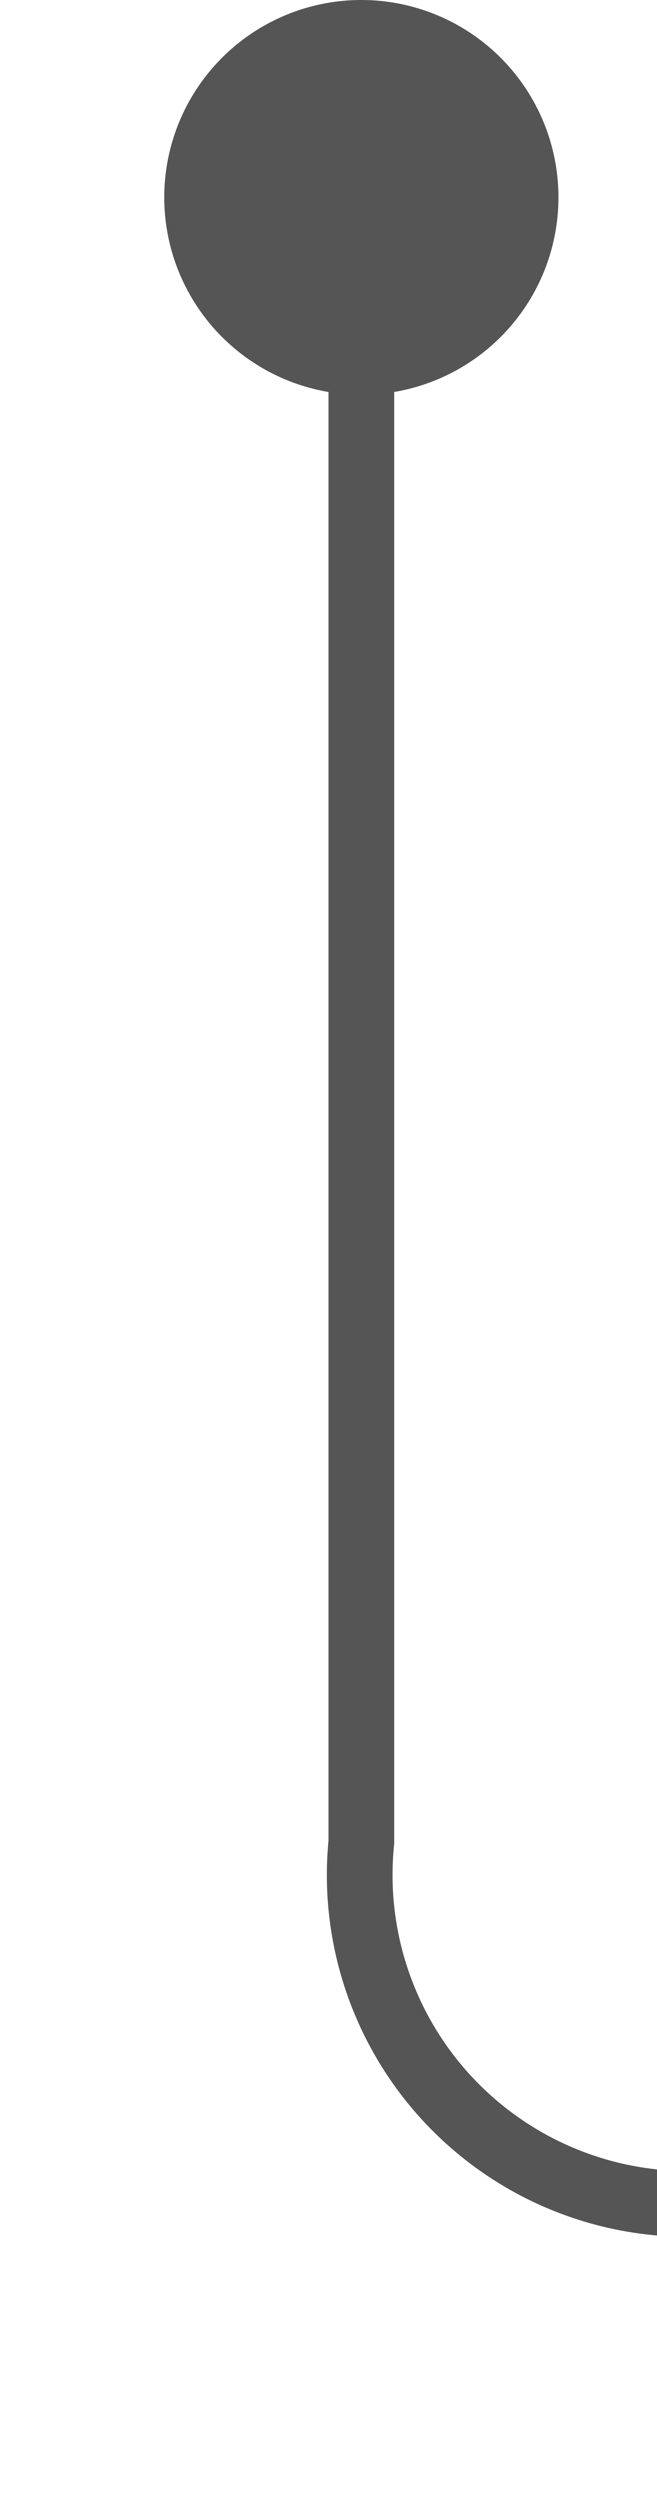 ﻿<?xml version="1.0" encoding="utf-8"?>
<svg version="1.1" xmlns:xlink="http://www.w3.org/1999/xlink" width="10px" height="38px" preserveAspectRatio="xMidYMin meet" viewBox="613 1067  8 38" xmlns="http://www.w3.org/2000/svg">
  <path d="M 617.5 1068  L 617.5 1095  A 5 5 0 0 0 622.5 1100.5 L 711 1100.5  A 5 5 0 0 1 716.5 1105.5 L 716.5 1142  " stroke-width="1" stroke="#555555" fill="none" />
  <path d="M 617.5 1067  A 3 3 0 0 0 614.5 1070 A 3 3 0 0 0 617.5 1073 A 3 3 0 0 0 620.5 1070 A 3 3 0 0 0 617.5 1067 Z M 710.5 1136.3  L 716.5 1143  L 722.5 1136.3  L 716.5 1138.6  L 710.5 1136.3  Z " fill-rule="nonzero" fill="#555555" stroke="none" />
</svg>